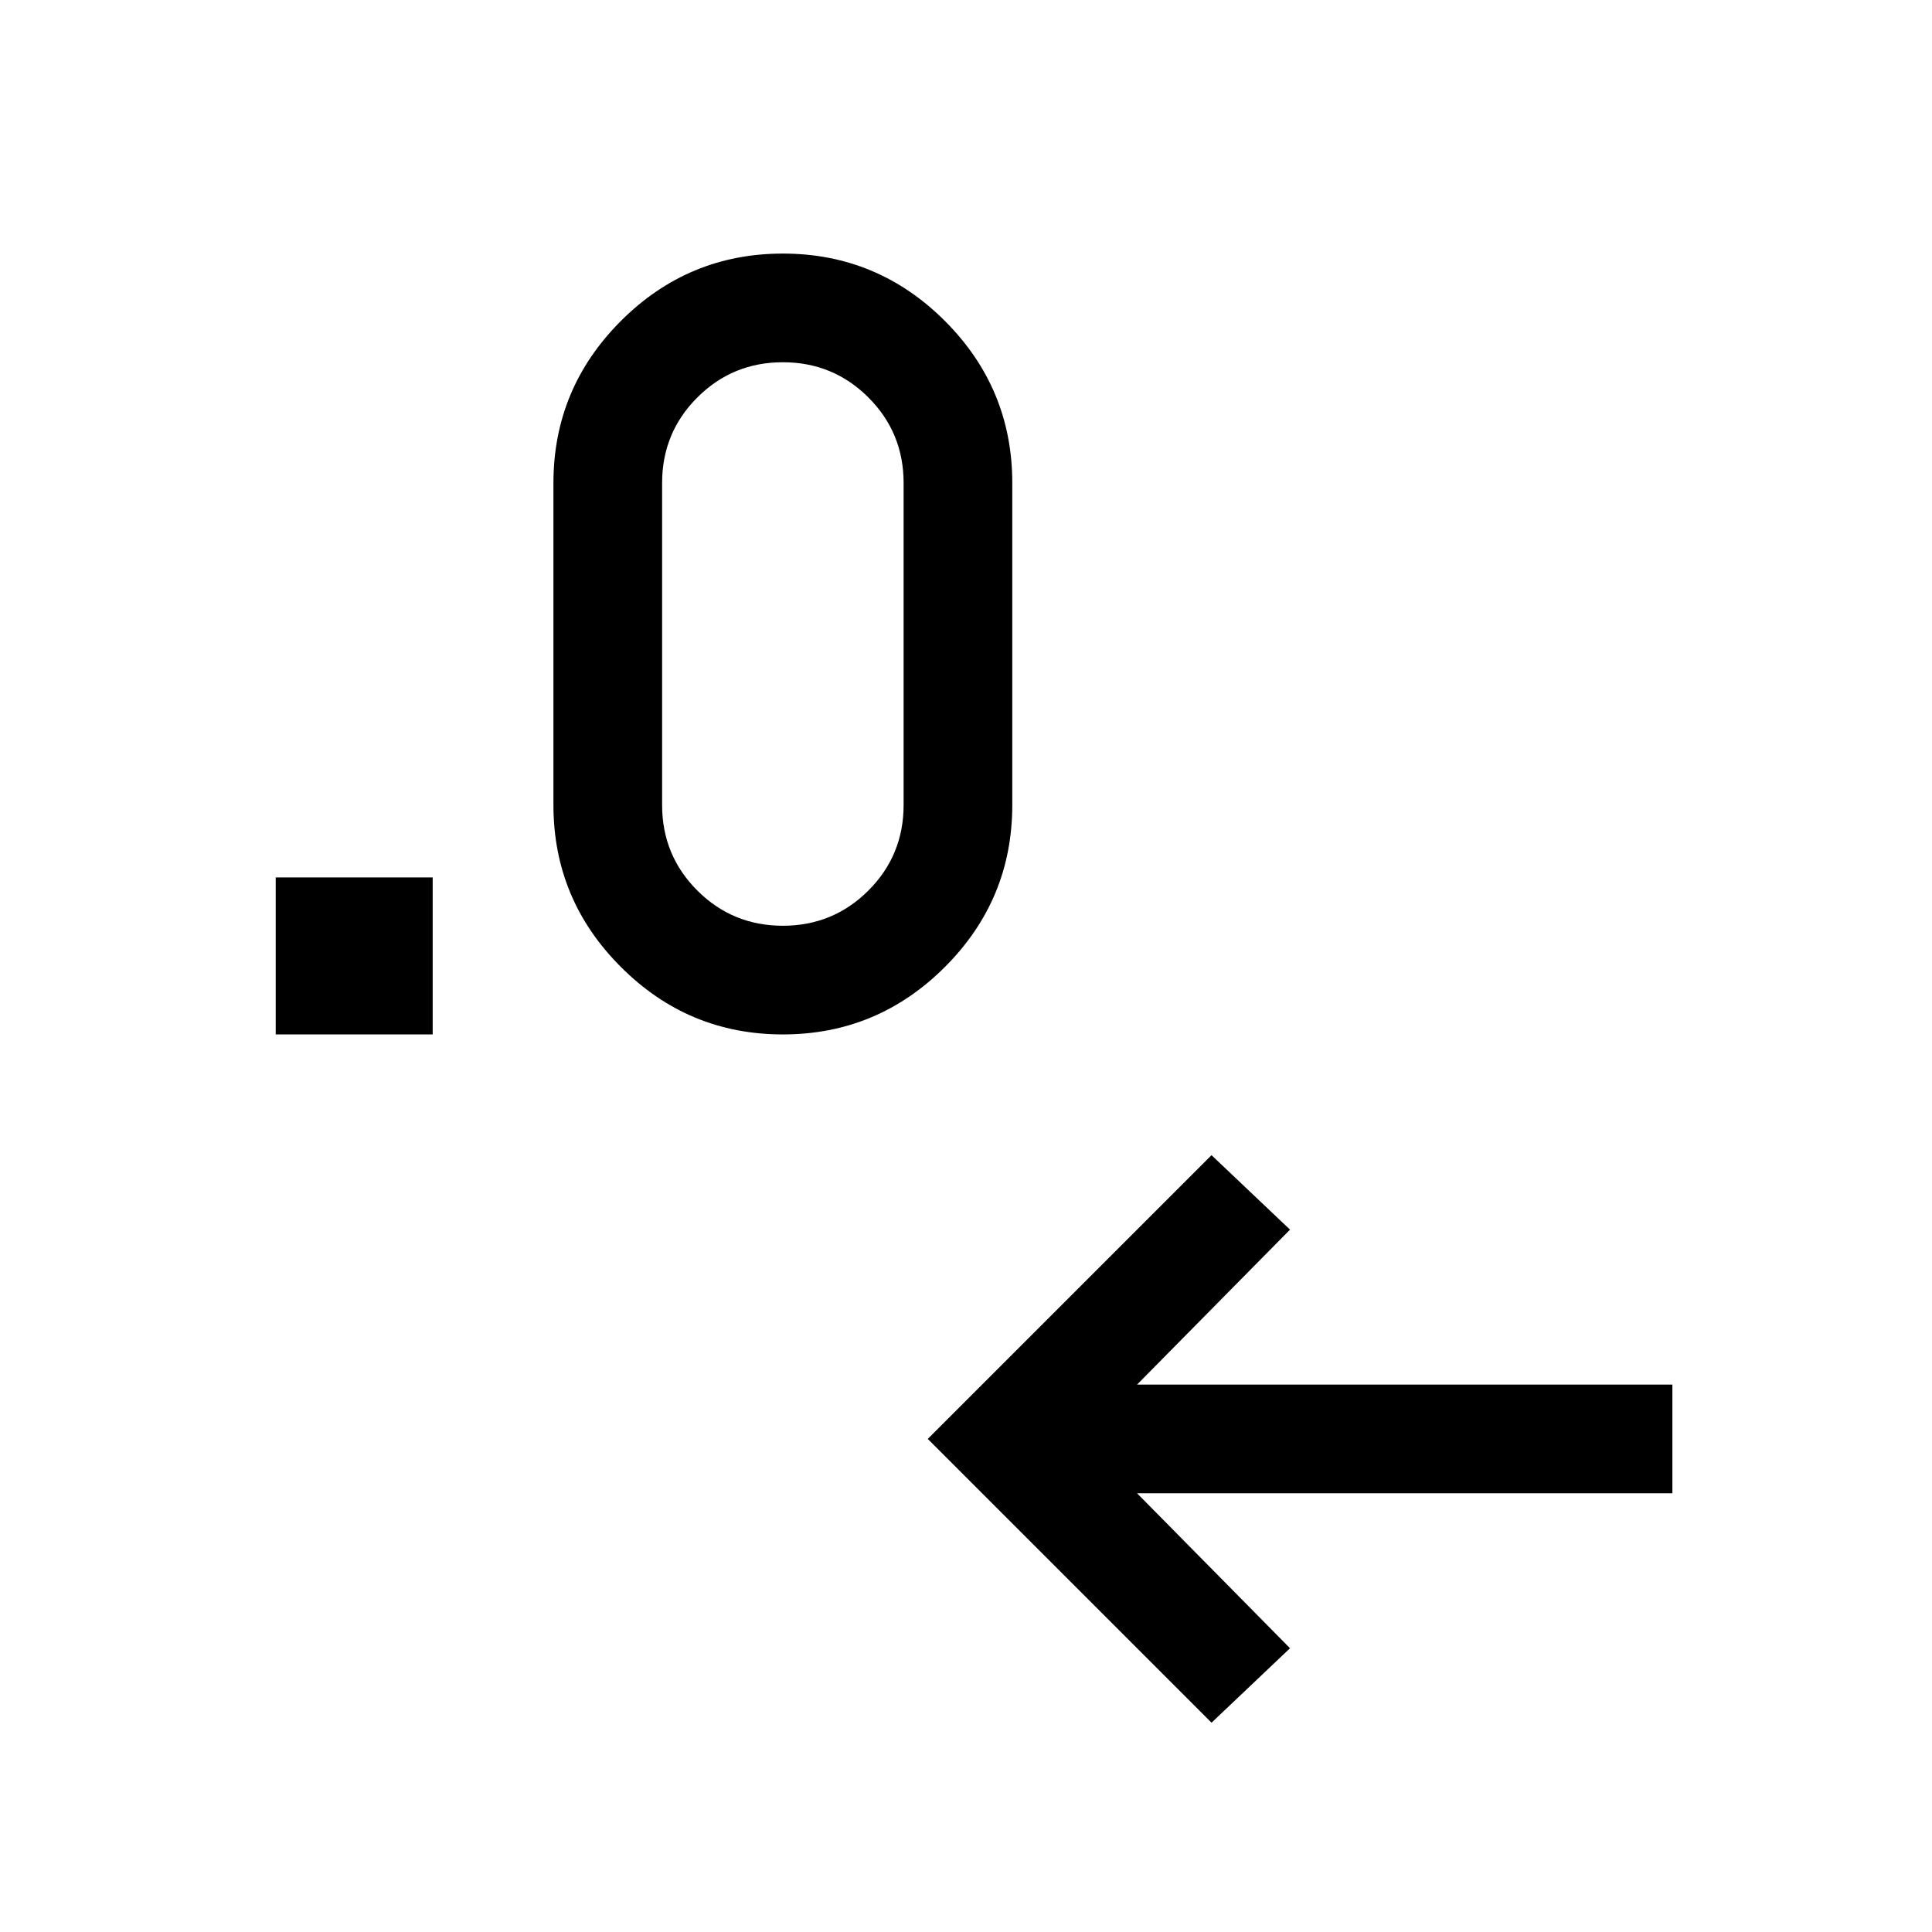 <svg xmlns="http://www.w3.org/2000/svg" height="24" width="24"><path d="m15.05 21.4-3.525-3.525 3.525-3.525.975.925-1.9 1.925h6.65v1.35h-6.65l1.9 1.925ZM3.425 12.85V10.9h1.95v1.95Zm6.3 0q-1.175 0-2.012-.838-.838-.837-.838-2.012V6q0-1.175.838-2.013.837-.837 2.012-.837t2.013.837q.837.838.837 2.013v4q0 1.175-.837 2.012-.838.838-2.013.838Zm0-1.35q.625 0 1.063-.438.437-.437.437-1.062V6q0-.625-.437-1.062Q10.35 4.5 9.725 4.5t-1.063.438Q8.225 5.375 8.225 6v4q0 .625.437 1.062.438.438 1.063.438Z"/></svg>